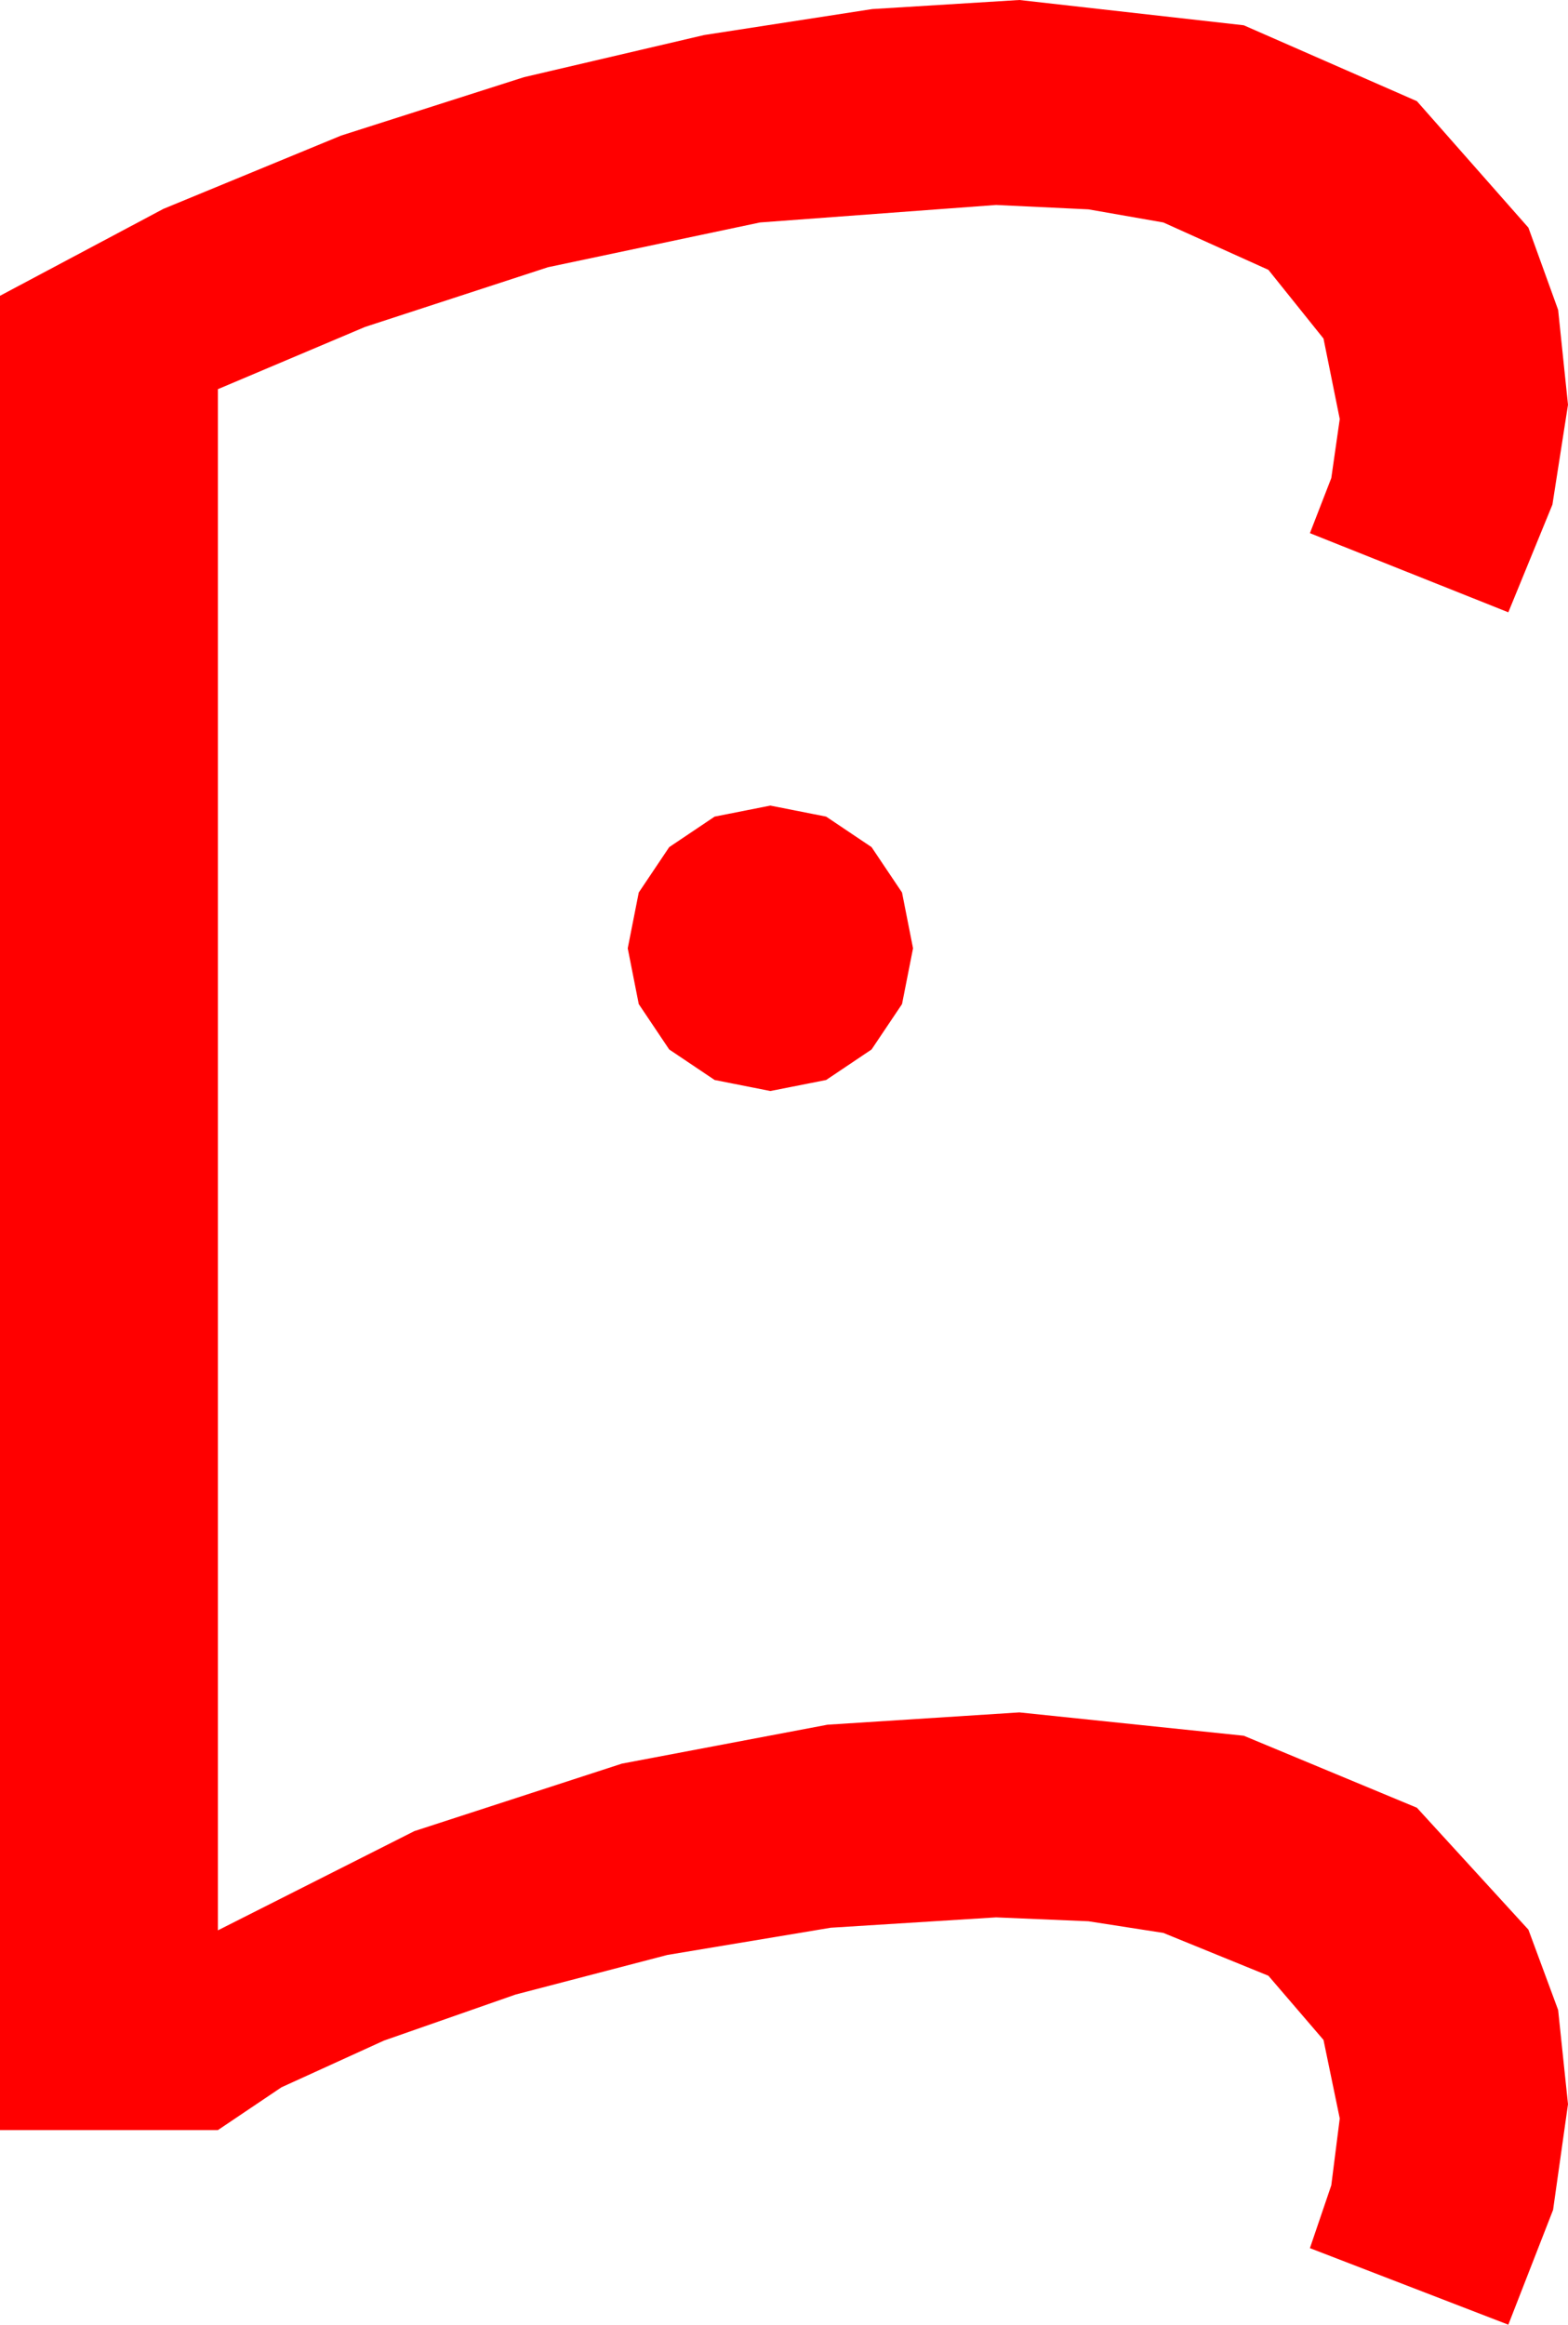 <?xml version="1.0" encoding="utf-8"?>
<!DOCTYPE svg PUBLIC "-//W3C//DTD SVG 1.1//EN" "http://www.w3.org/Graphics/SVG/1.1/DTD/svg11.dtd">
<svg width="35.42" height="52.5" xmlns="http://www.w3.org/2000/svg" xmlns:xlink="http://www.w3.org/1999/xlink" xmlns:xml="http://www.w3.org/XML/1998/namespace" version="1.1">
  <g>
    <g>
      <path style="fill:#FF0000;fill-opacity:1" d="M17.402,18.193L18.662,18.442 19.688,19.131 20.376,20.156 20.625,21.416 20.376,22.676 19.688,23.701 18.662,24.39 17.402,24.639 16.143,24.39 15.117,23.701 14.429,22.676 14.18,21.416 14.429,20.156 15.117,19.131 16.143,18.442 17.402,18.193z M23.027,0L28.096,0.571 32.007,2.285 34.526,5.142 35.197,6.998 35.42,9.141 35.068,11.396 34.072,13.828 29.59,12.041 30.073,10.796 30.264,9.463 29.897,7.646 28.652,6.094 26.279,5.024 24.587,4.728 22.5,4.629 17.168,5.024 12.378,6.035 8.247,7.383 4.922,8.789 4.922,43.594 9.36,41.353 14.048,39.829 18.691,38.95 23.027,38.672 28.096,39.199 32.007,40.825 34.526,43.579 35.197,45.392 35.42,47.52 35.083,49.907 34.072,52.5 29.59,50.771 30.073,49.351 30.264,47.842 29.897,46.069 28.652,44.619 26.279,43.652 24.587,43.389 22.5,43.301 18.765,43.535 15.073,44.15 11.646,45.044 8.672,46.084 6.357,47.139 4.922,48.105 0,48.105 0,6.68 3.691,4.717 7.705,3.062 11.836,1.743 15.908,0.791 19.702,0.205 23.027,0z" />
    </g>
  </g>
</svg>